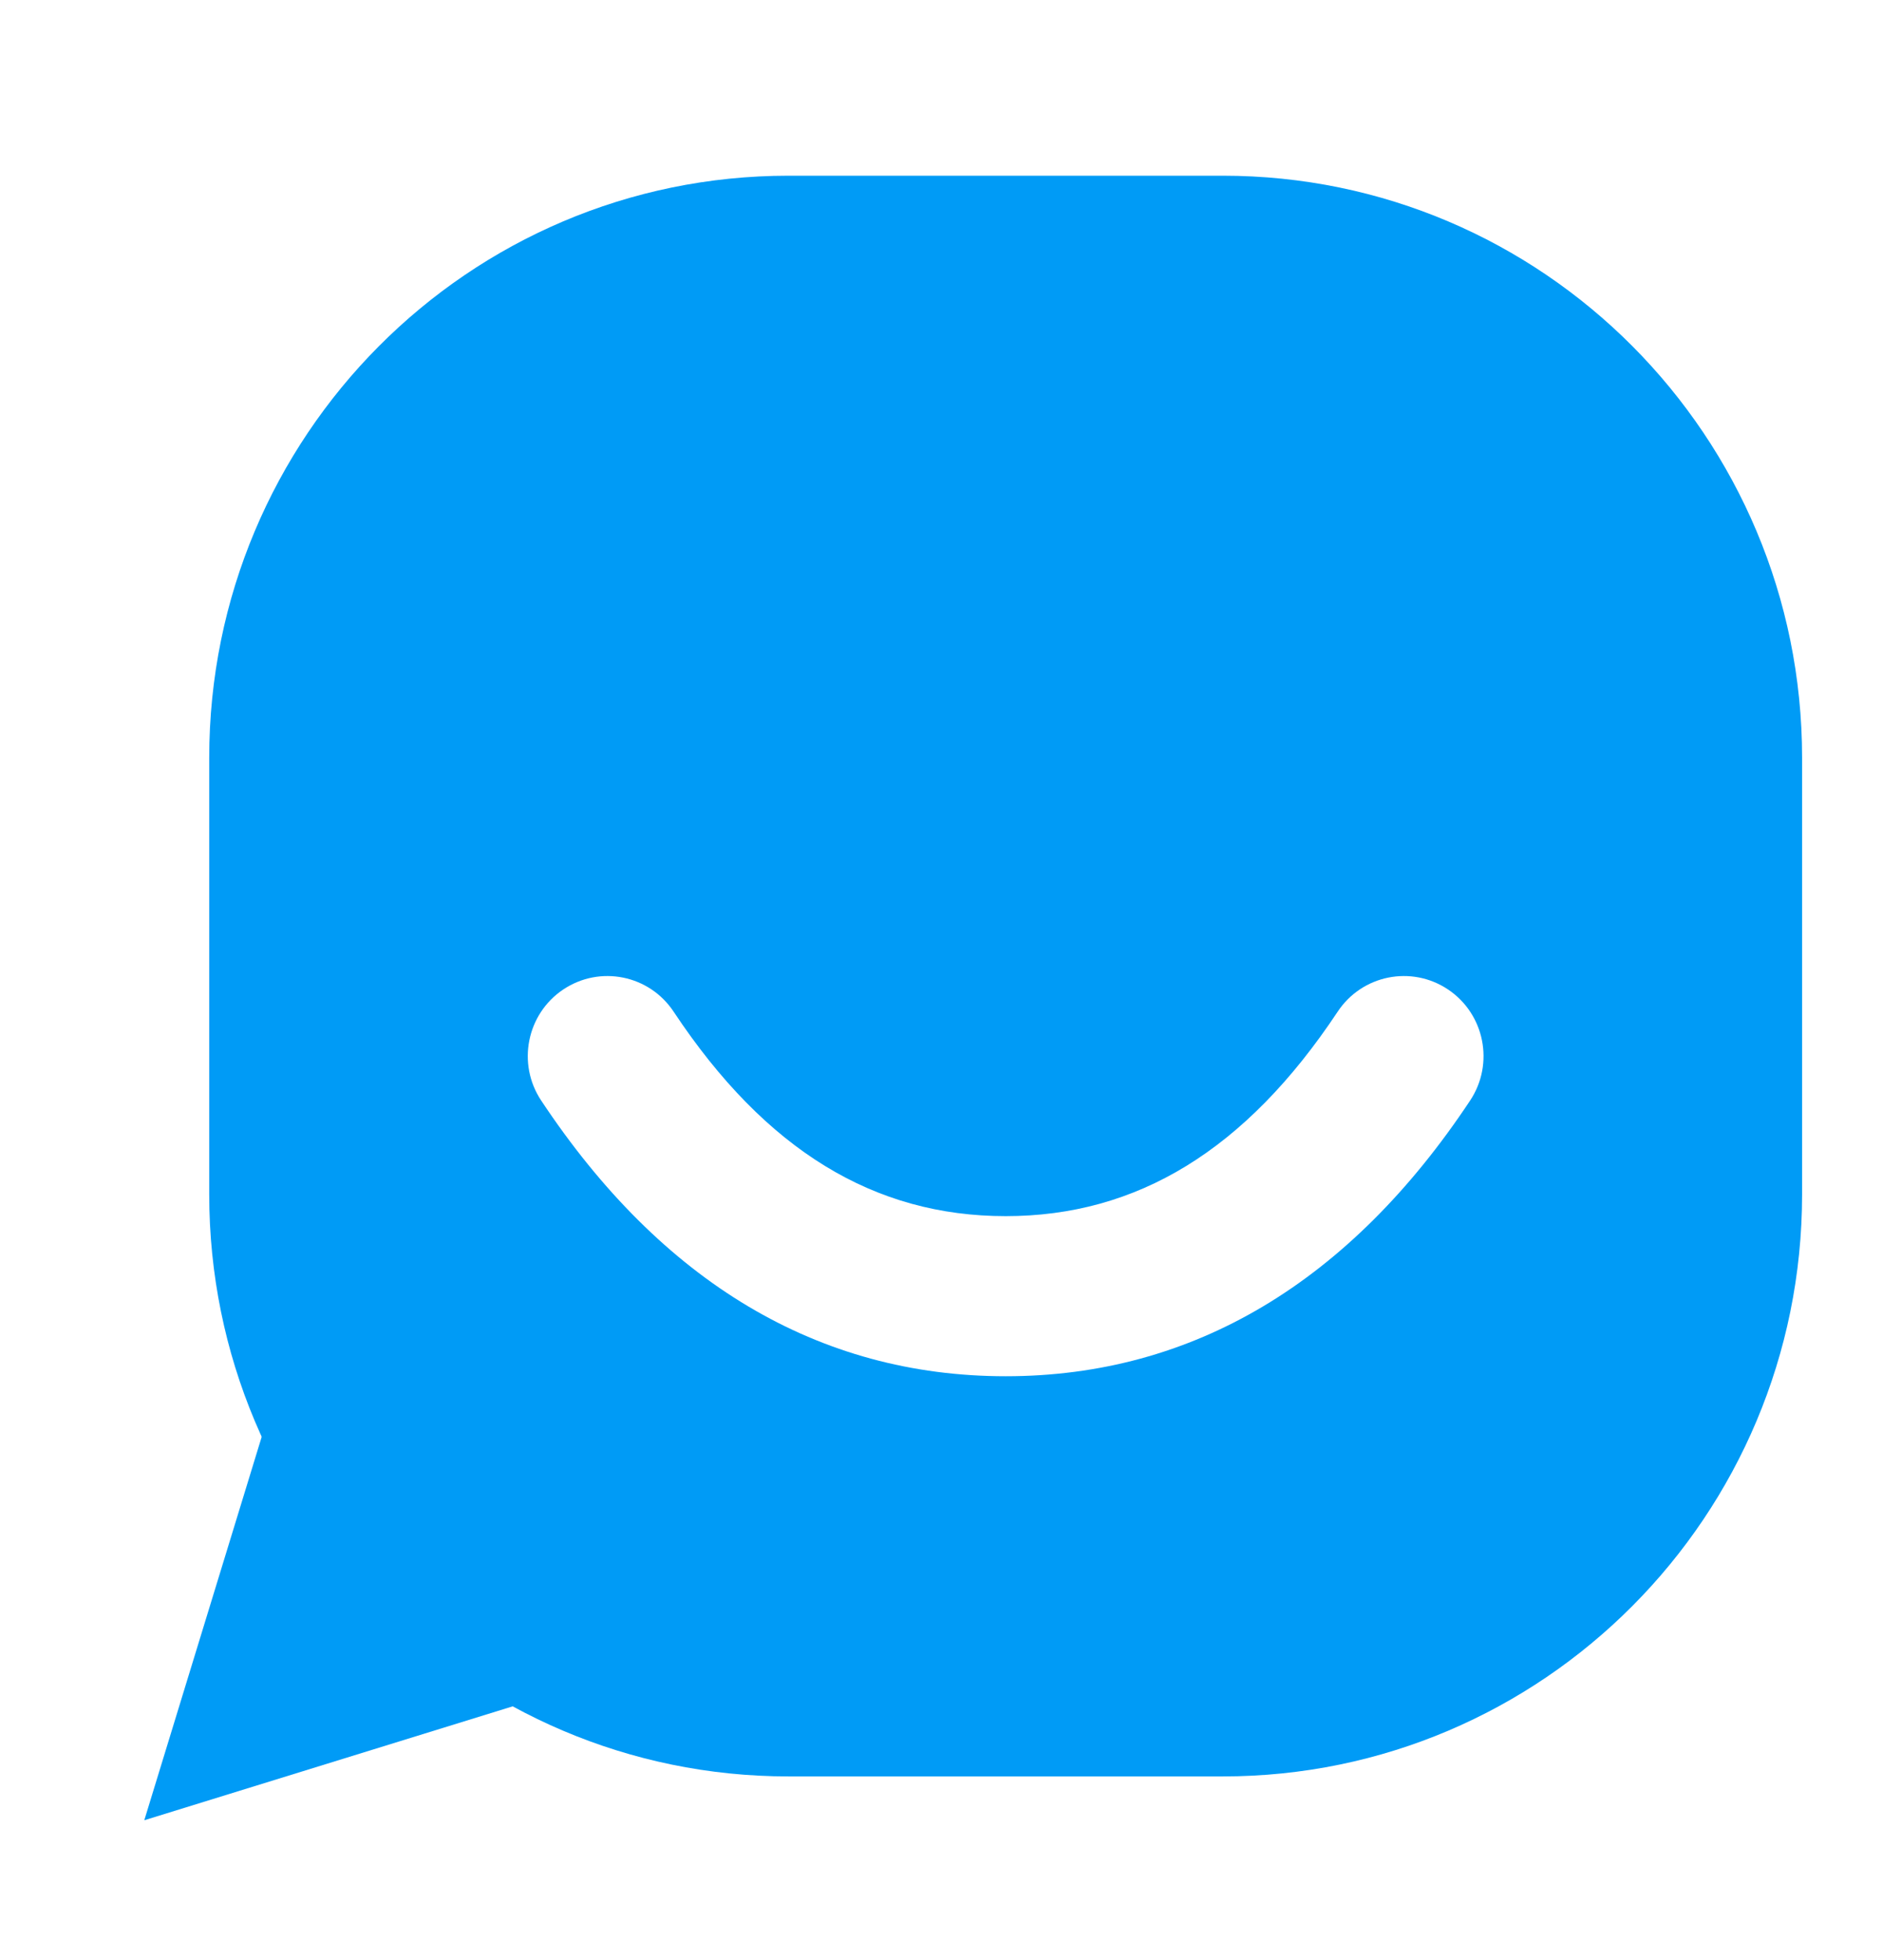 <svg width="24" height="25" viewBox="0 0 24 25" fill="none" xmlns="http://www.w3.org/2000/svg">
<path fill-rule="evenodd" clip-rule="evenodd" d="M4.113 15.792L1.84 23.216L9.226 20.932L4.113 15.792Z" fill="#009BF6"/>
<path fill-rule="evenodd" clip-rule="evenodd" d="M10.055 2.241C5.975 2.241 2.668 5.565 2.668 9.665V15.233C2.668 19.333 5.975 22.657 10.055 22.657H15.594C19.674 22.657 22.981 19.333 22.981 15.233V9.665C22.981 5.565 19.674 2.241 15.594 2.241H10.055ZM7.183 12.62C6.716 12.933 6.59 13.567 6.901 14.036C8.434 16.348 10.433 17.553 12.825 17.553C15.216 17.553 17.215 16.348 18.748 14.036C19.059 13.567 18.933 12.933 18.466 12.62C17.999 12.308 17.369 12.434 17.058 12.904C15.883 14.675 14.496 15.511 12.825 15.511C11.153 15.511 9.766 14.675 8.591 12.904C8.28 12.434 7.65 12.308 7.183 12.62Z" fill="#009BF6"/>
</svg>

